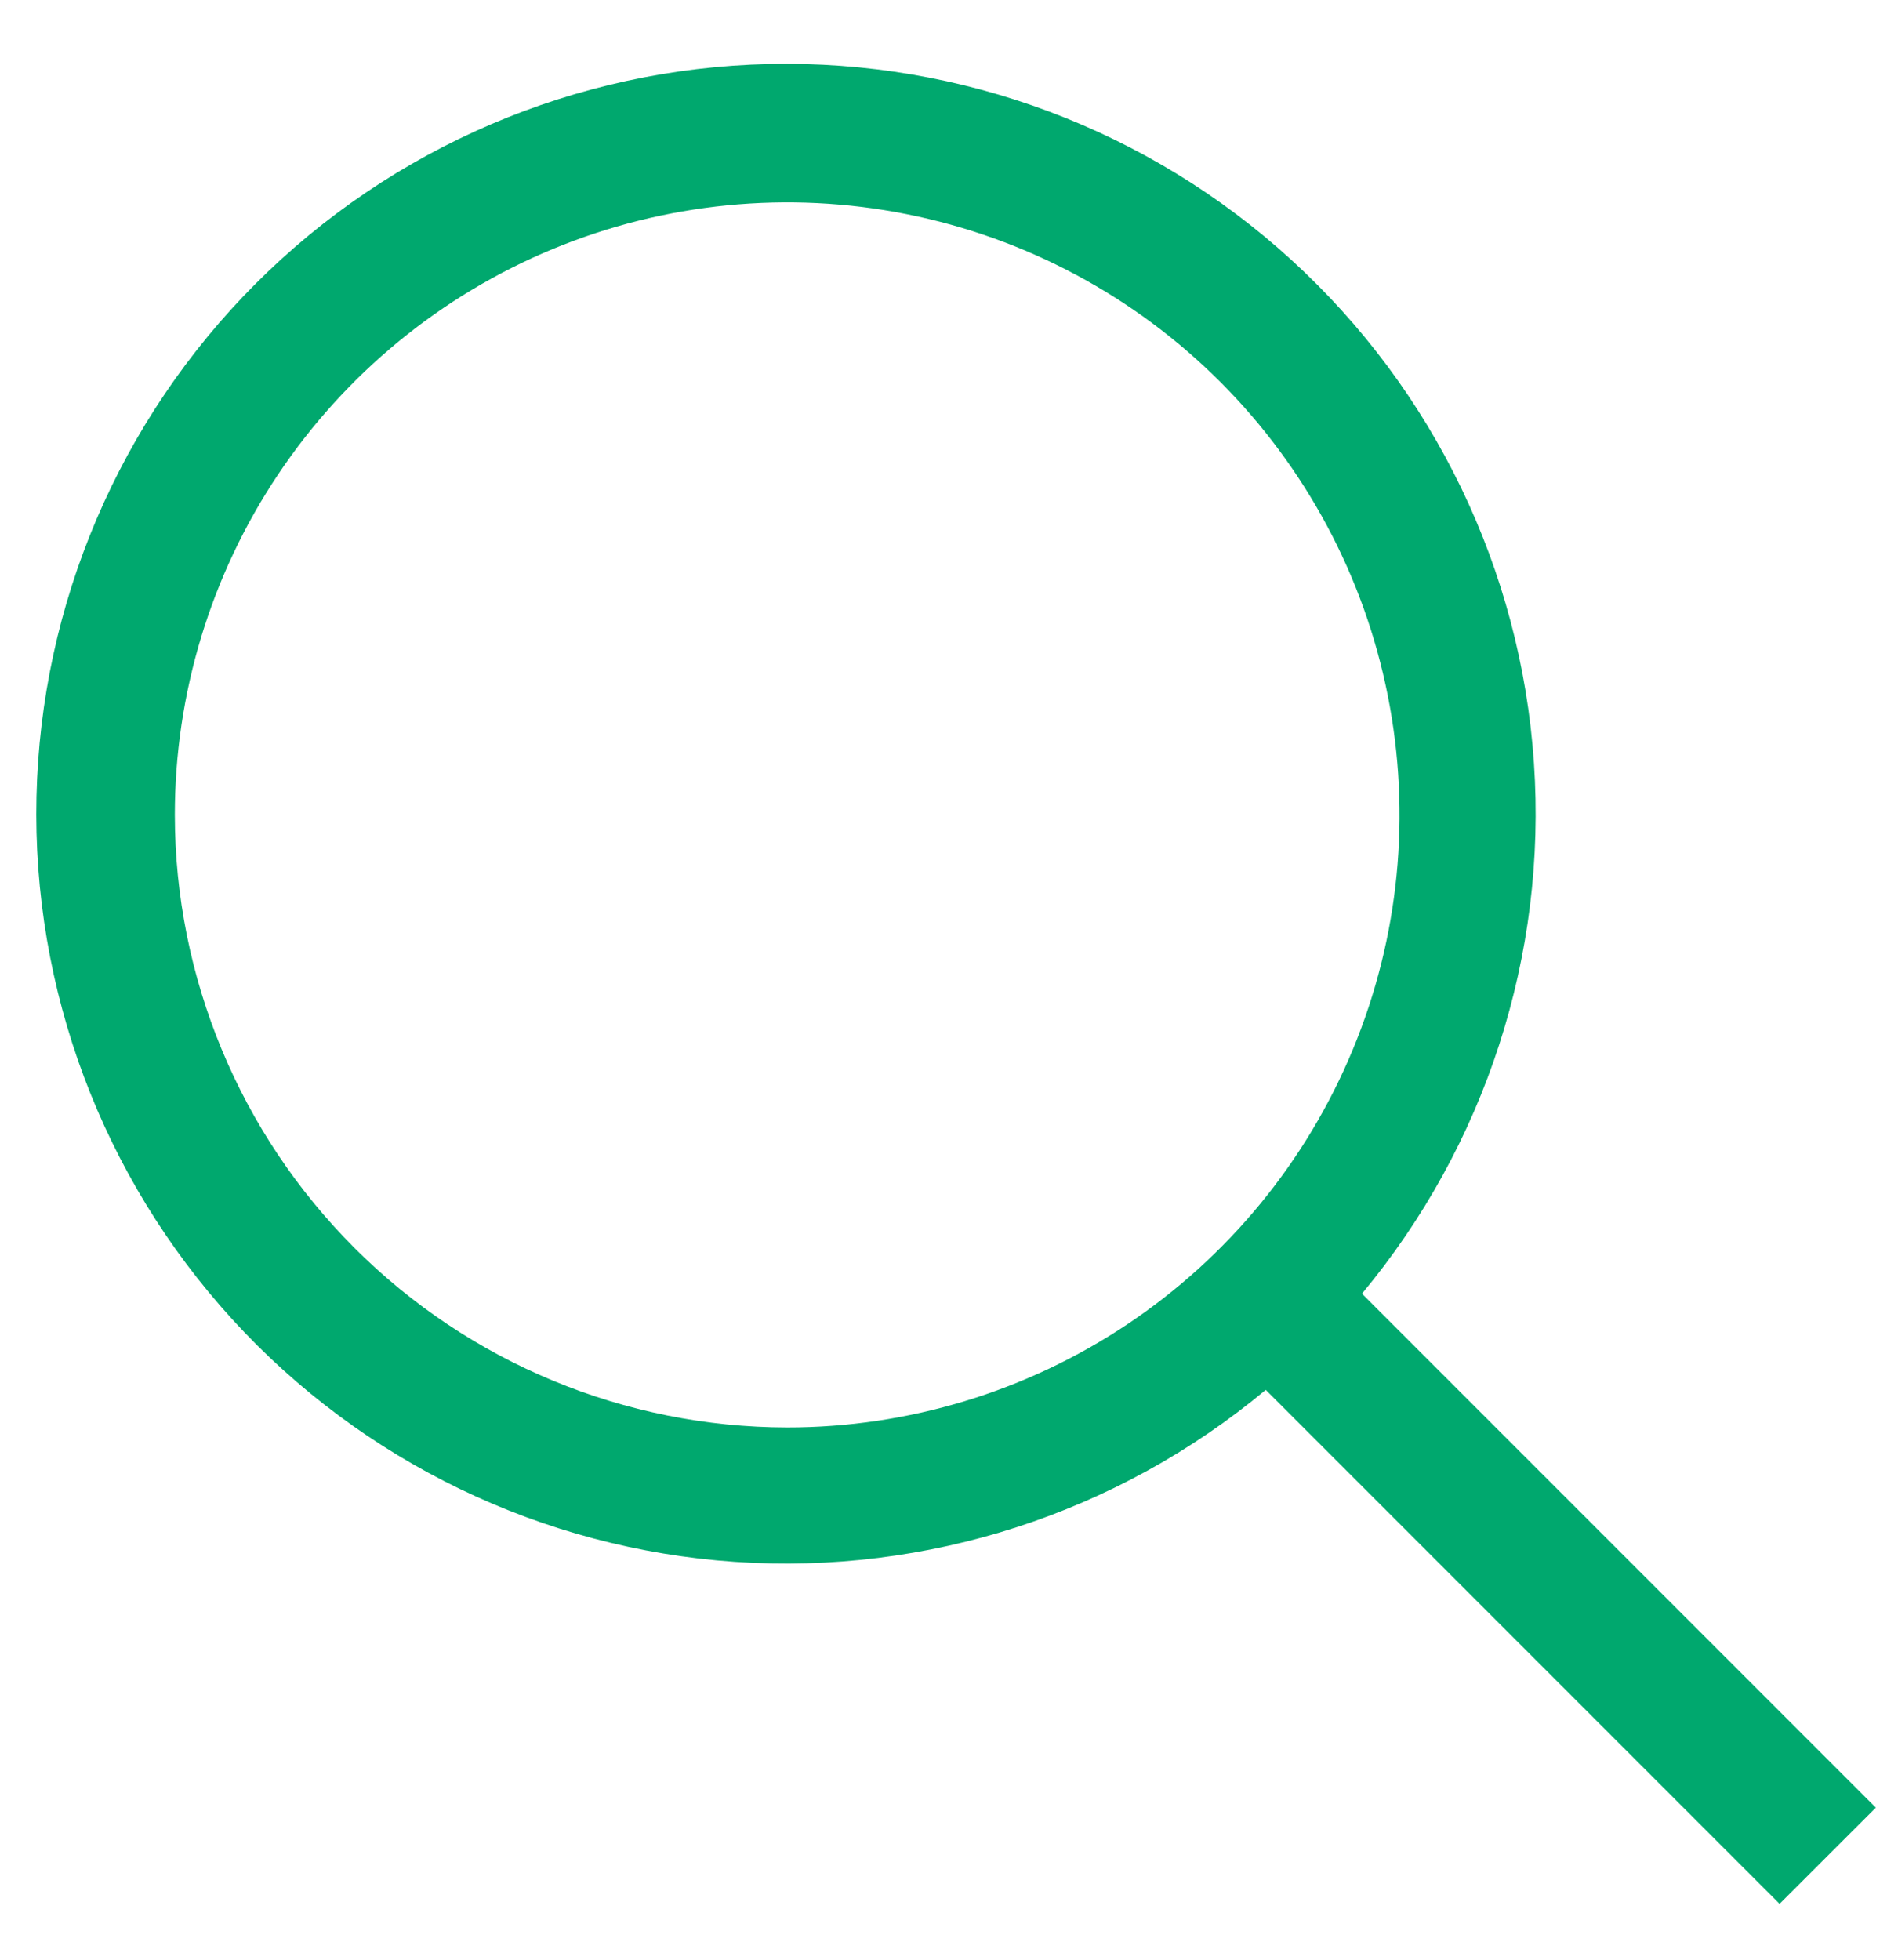 <svg width="26" height="27" viewBox="0 0 26 27" fill="none" xmlns="http://www.w3.org/2000/svg">
<path d="M25.846 24.9L18.766 17.82C20.467 15.777 21.316 13.158 21.135 10.505C20.954 7.853 19.757 5.373 17.794 3.581C15.831 1.788 13.252 0.822 10.595 0.882C7.937 0.942 5.405 2.025 3.525 3.905C1.646 5.785 0.563 8.317 0.503 10.974C0.442 13.632 1.409 16.21 3.201 18.174C4.994 20.137 7.474 21.333 10.126 21.514C12.778 21.695 15.398 20.847 17.44 19.145L24.52 26.225L25.846 24.9ZM2.409 11.225C2.409 9.557 2.903 7.925 3.83 6.538C4.758 5.15 6.075 4.069 7.617 3.43C9.159 2.792 10.855 2.624 12.492 2.95C14.129 3.276 15.632 4.079 16.812 5.259C17.992 6.439 18.796 7.943 19.121 9.579C19.447 11.216 19.28 12.913 18.641 14.454C18.003 15.996 16.921 17.314 15.534 18.241C14.146 19.168 12.515 19.663 10.846 19.663C8.609 19.66 6.464 18.771 4.883 17.189C3.301 15.607 2.411 13.462 2.409 11.225Z" fill="#00A86E"/>
</svg>
